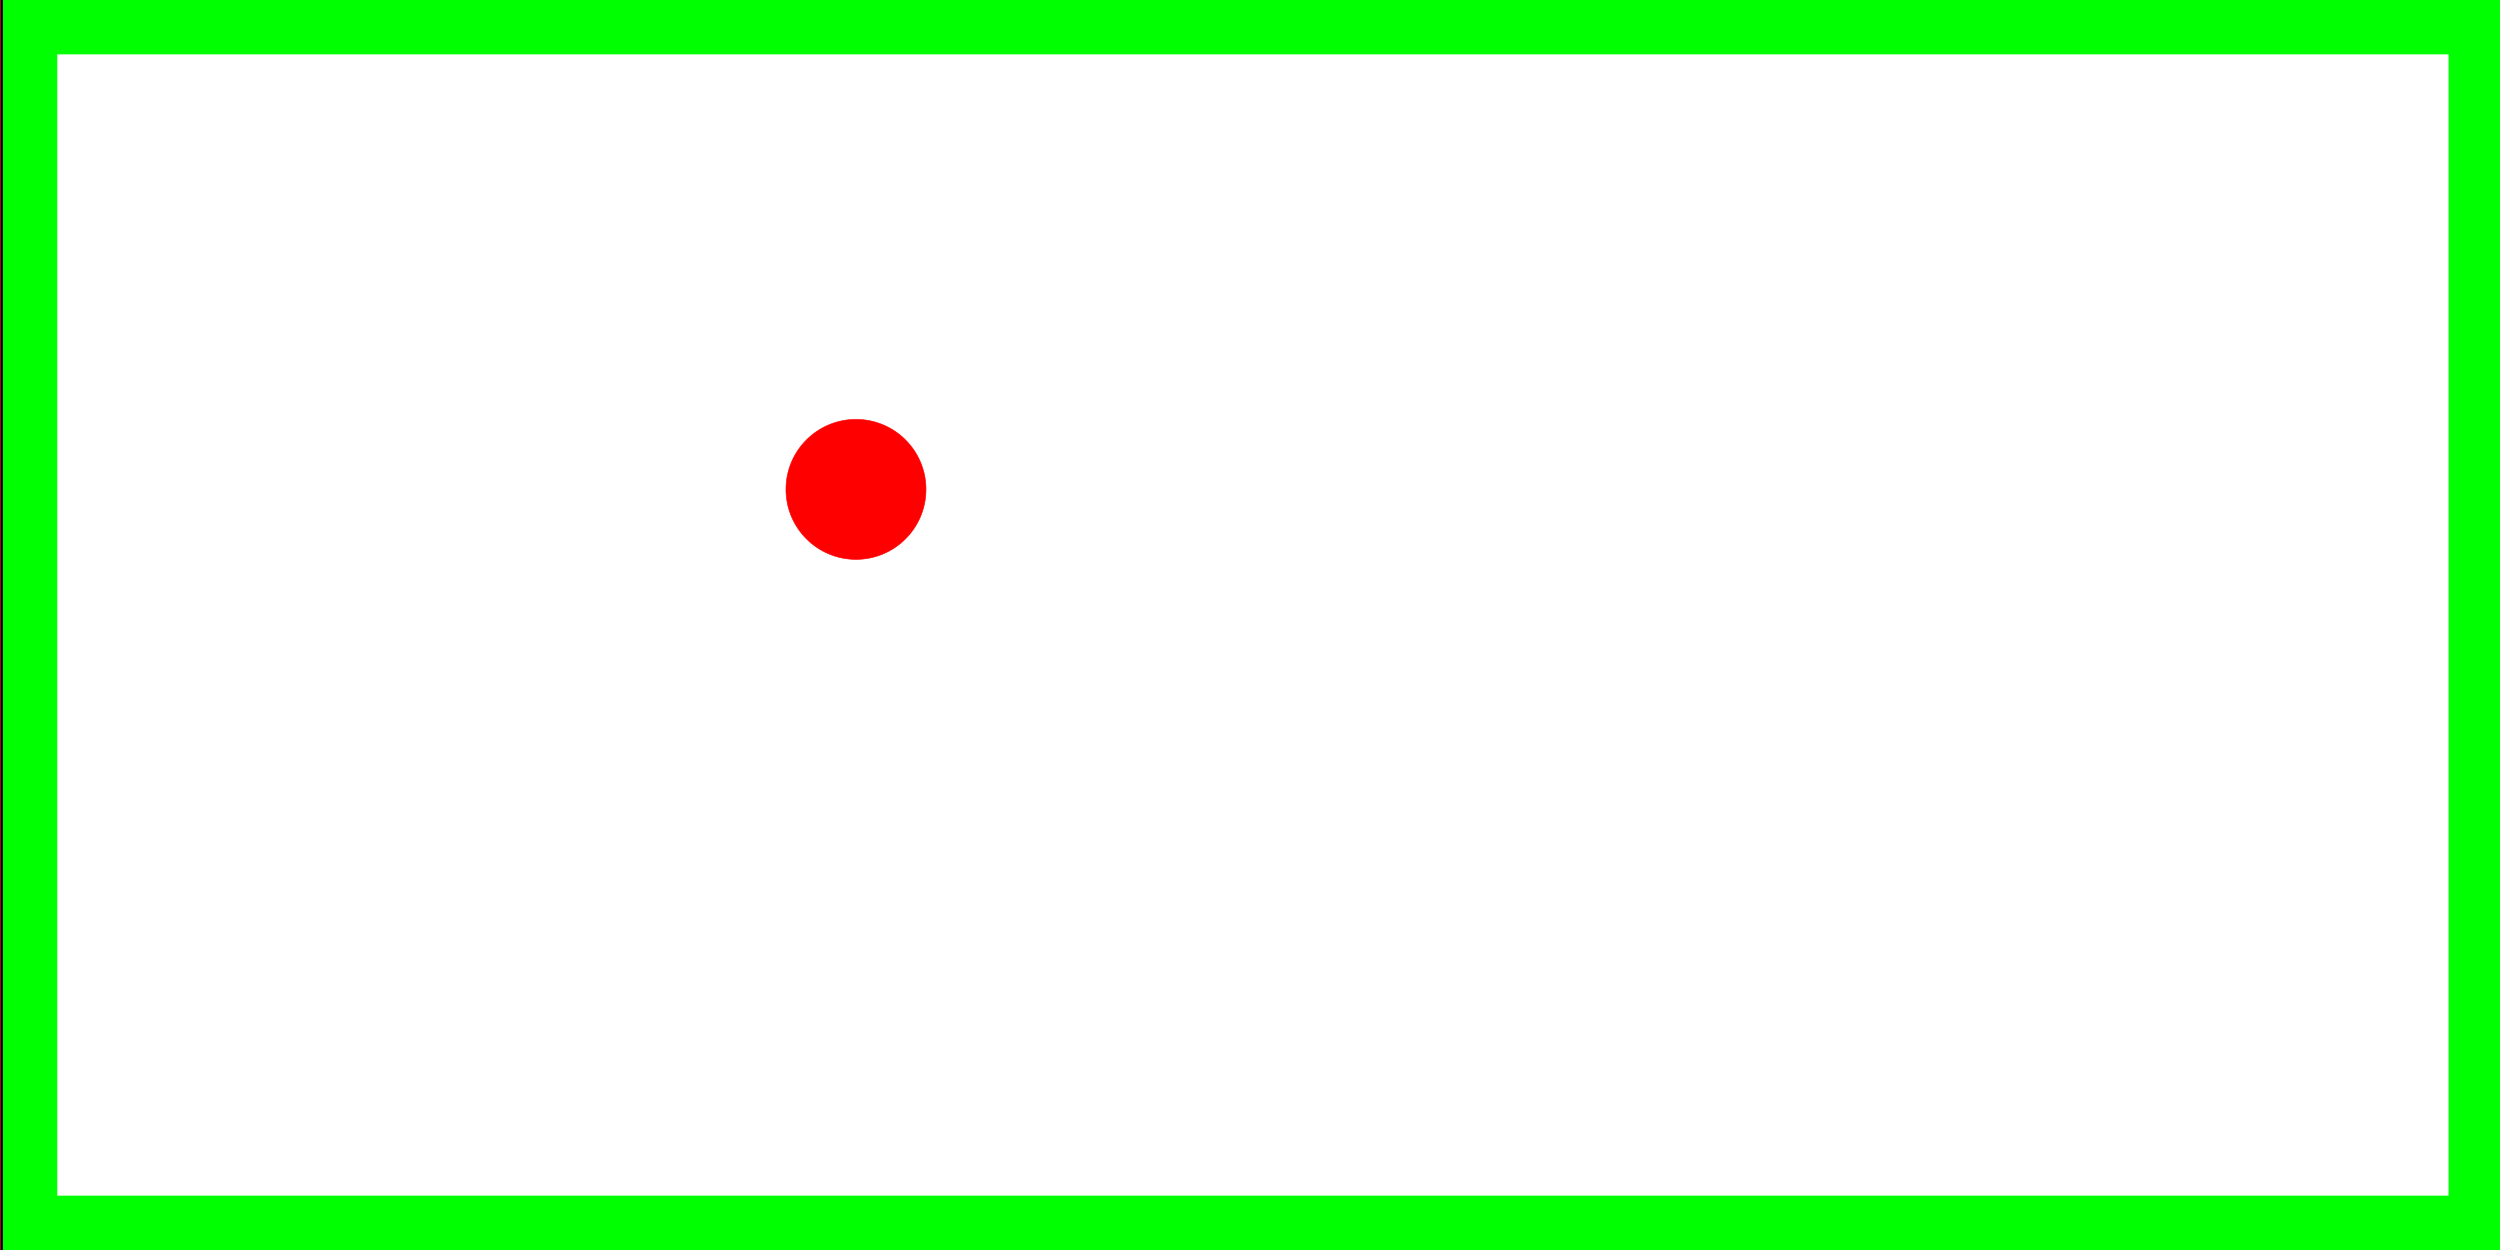 <?xml version="1.0" encoding="UTF-8" standalone="no"?>
<!-- Created with Inkscape (http://www.inkscape.org/) -->

<svg
   xmlns:dc="http://purl.org/dc/elements/1.1/"
   xmlns:cc="http://creativecommons.org/ns#"
   xmlns:rdf="http://www.w3.org/1999/02/22-rdf-syntax-ns#"
   xmlns:svg="http://www.w3.org/2000/svg"
   xmlns="http://www.w3.org/2000/svg"
   xmlns:sodipodi="http://sodipodi.sourceforge.net/DTD/sodipodi-0.dtd"
   xmlns:inkscape="http://www.inkscape.org/namespaces/inkscape"
   width="4140"
   height="2070"
   id="svg2"
   version="1.1"
   inkscape:version="0.48.4 r9939"
   sodipodi:docname="table_sim_sizing.svg">
  <rect width="100%" height="100%" fill="#333333" stroke="none"/>
  <defs
     id="defs4" />
  <sodipodi:namedview
     id="base"
     pagecolor="#ffffff"
     bordercolor="#666666"
     borderopacity="1.0"
     inkscape:pageopacity="0.0"
     inkscape:pageshadow="2"
     inkscape:zoom="0.15638059"
     inkscape:cx="1468.2795"
     inkscape:cy="922.35274"
     inkscape:document-units="px"
     inkscape:current-layer="layer1"
     showgrid="true"
     units="px"
     inkscape:snap-bbox="true"
     inkscape:window-width="1436"
     inkscape:window-height="861"
     inkscape:window-x="1366"
     inkscape:window-y="18"
     inkscape:window-maximized="0"
     inkscape:snap-global="true"
     inkscape:snap-nodes="false"
     inkscape:snap-grids="true"
     inkscape:snap-to-guides="true"
     inkscape:bbox-nodes="true">
    <inkscape:grid
       type="xygrid"
       id="grid2985"
       empspacing="5"
       visible="true"
       enabled="true"
       snapvisiblegridlinesonly="true"
       spacingx="1.15in"
       spacingy="0.575in"
       units="in" />
  </sodipodi:namedview>
  <g
     inkscape:label="Layer 1"
     inkscape:groupmode="layer"
     id="layer1"
     transform="translate(0,1017.64)">
    <rect
       style="fill:#000000;fill-opacity:1;stroke:#ff0000;stroke-width:1;stroke-linecap:butt;stroke-linejoin:miter;stroke-miterlimit:4;stroke-opacity:1;stroke-dasharray:none"
       id="rect4110"
       width="4139"
       height="3104"
       x="0.5"
       y="-1534.64"
       inkscape:export-filename="/home/mcduffie/Devel/airhockey-project/vision/table_sim_sizing.png"
       inkscape:export-xdpi="6.9099998"
       inkscape:export-ydpi="6.9099998" />
    <rect
       style="fill:#ffffff;stroke:#00ff00;stroke-width:90;stroke-linecap:butt;stroke-linejoin:miter;stroke-miterlimit:4;stroke-opacity:1;stroke-dasharray:none"
       id="rect2987"
       width="4050"
       height="1980"
       x="49.812"
       y="-972.64"
       inkscape:export-filename="/home/mcduffie/Devel/airhockey-project/vision/table_sim_sizing.png"
       inkscape:export-xdpi="6.9099998"
       inkscape:export-ydpi="6.9099998" />
    <path
       sodipodi:type="arc"
       style="fill:#ff0000;stroke:#ff0000;stroke-width:2.231;stroke-linecap:butt;stroke-linejoin:miter;stroke-miterlimit:4;stroke-opacity:1;stroke-dasharray:none"
       id="path3757"
       sodipodi:cx="1190.25"
       sodipodi:cy="931.5"
       sodipodi:rx="258.75"
       sodipodi:ry="258.75"
       d="m 1449,931.5 c 0,142.904 -115.846,258.75 -258.75,258.75 -142.904,0 -258.75,-115.846 -258.75,-258.75 0,-142.904 115.846,-258.75 258.75,-258.75 142.904,0 258.75,115.846 258.75,258.75 z"
       transform="matrix(0.448,0,0,0.448,884.274,-624.533)"
       inkscape:export-filename="/home/mcduffie/Devel/airhockey-project/vision/table_sim_sizing.png"
       inkscape:export-xdpi="6.9099998"
       inkscape:export-ydpi="6.9099998" />
  </g>
</svg>
